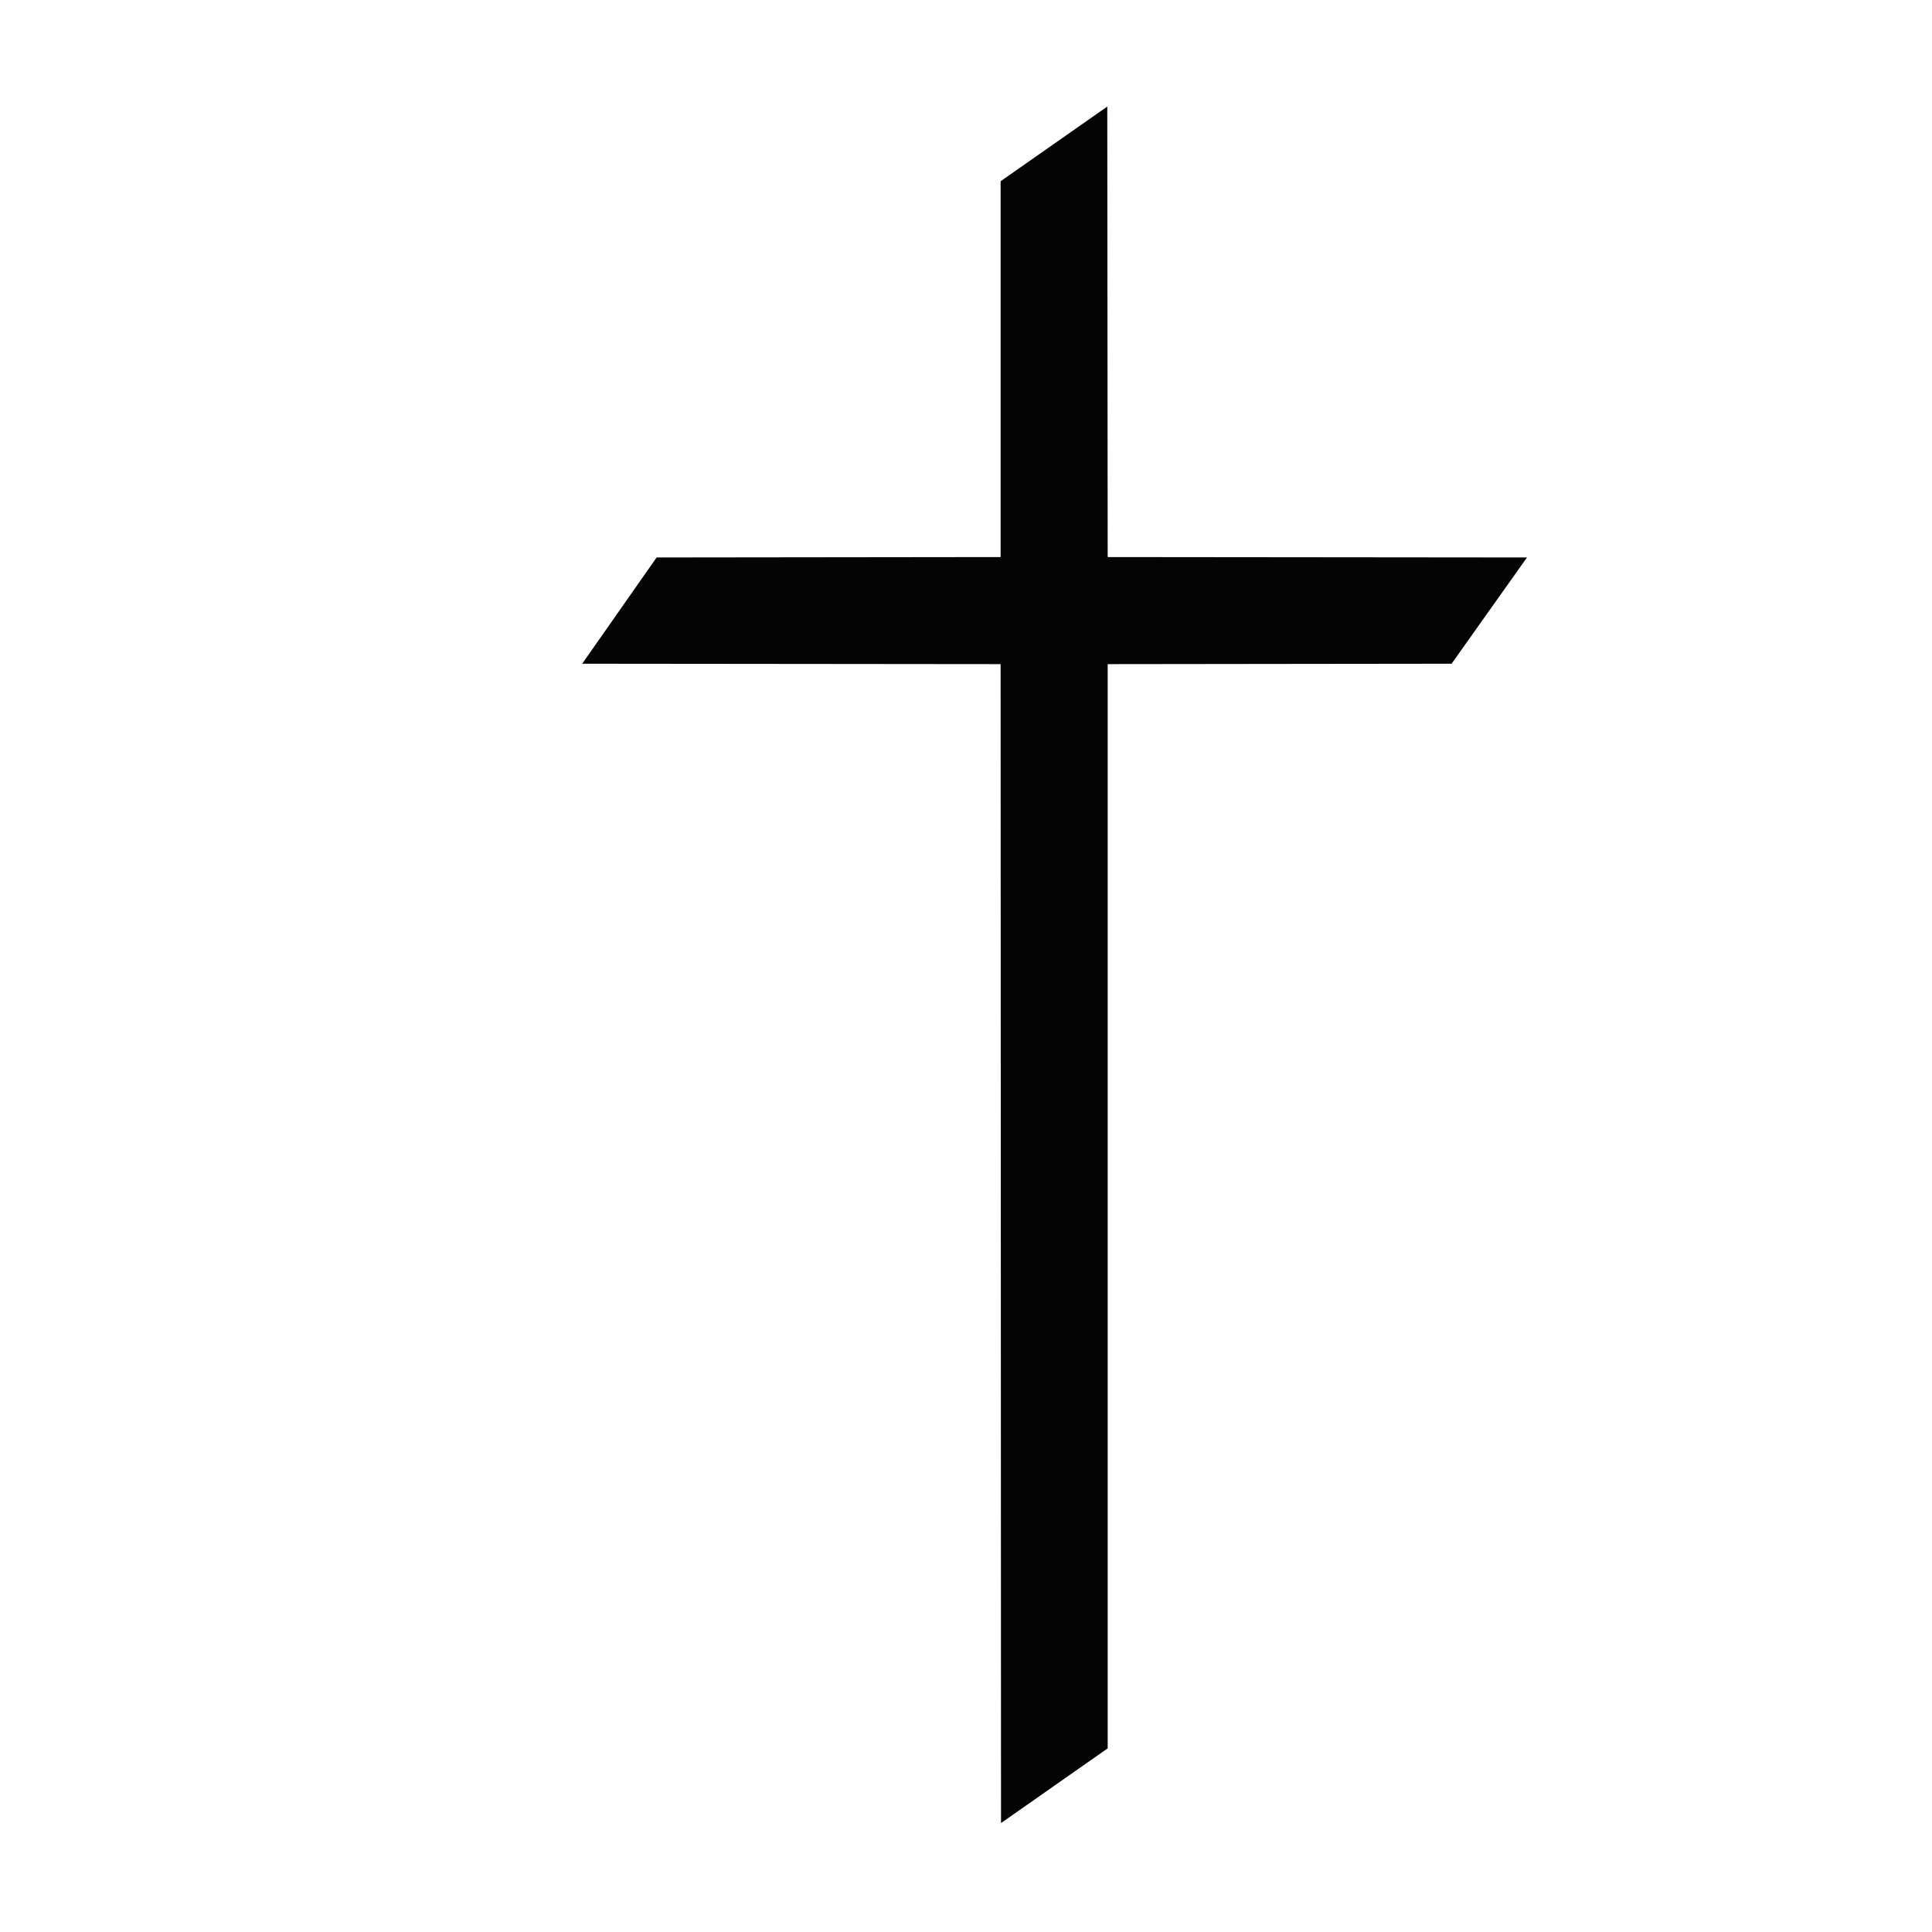 <svg id="svg" version="1.1" xmlns="http://www.w3.org/2000/svg" xmlns:xlink="http://www.w3.org/1999/xlink" width="400" height="400" viewBox="0, 0, 400,400">
	<g id="svgg">
		<path id="path1" d="M218.208 29.792 L 207.167 37.521 207.167 76.427 L 207.167 115.333 171.556 115.375 L 135.945 115.417 128.241 126.417 L 120.536 137.417 163.851 137.459 L 207.166 137.501 207.208 257.472 L 207.250 377.444 218.292 369.713 L 229.333 361.982 229.333 249.741 L 229.333 137.501 264.935 137.459 L 300.536 137.417 303.905 132.667 C 305.759 130.054,309.271 125.104,311.712 121.667 L 316.149 115.417 272.741 115.375 L 229.334 115.333 229.292 68.698 L 229.250 22.063 218.208 29.792 " stroke="none" fill="#040404" fill-rule="evenodd"/>
	</g>
</svg>